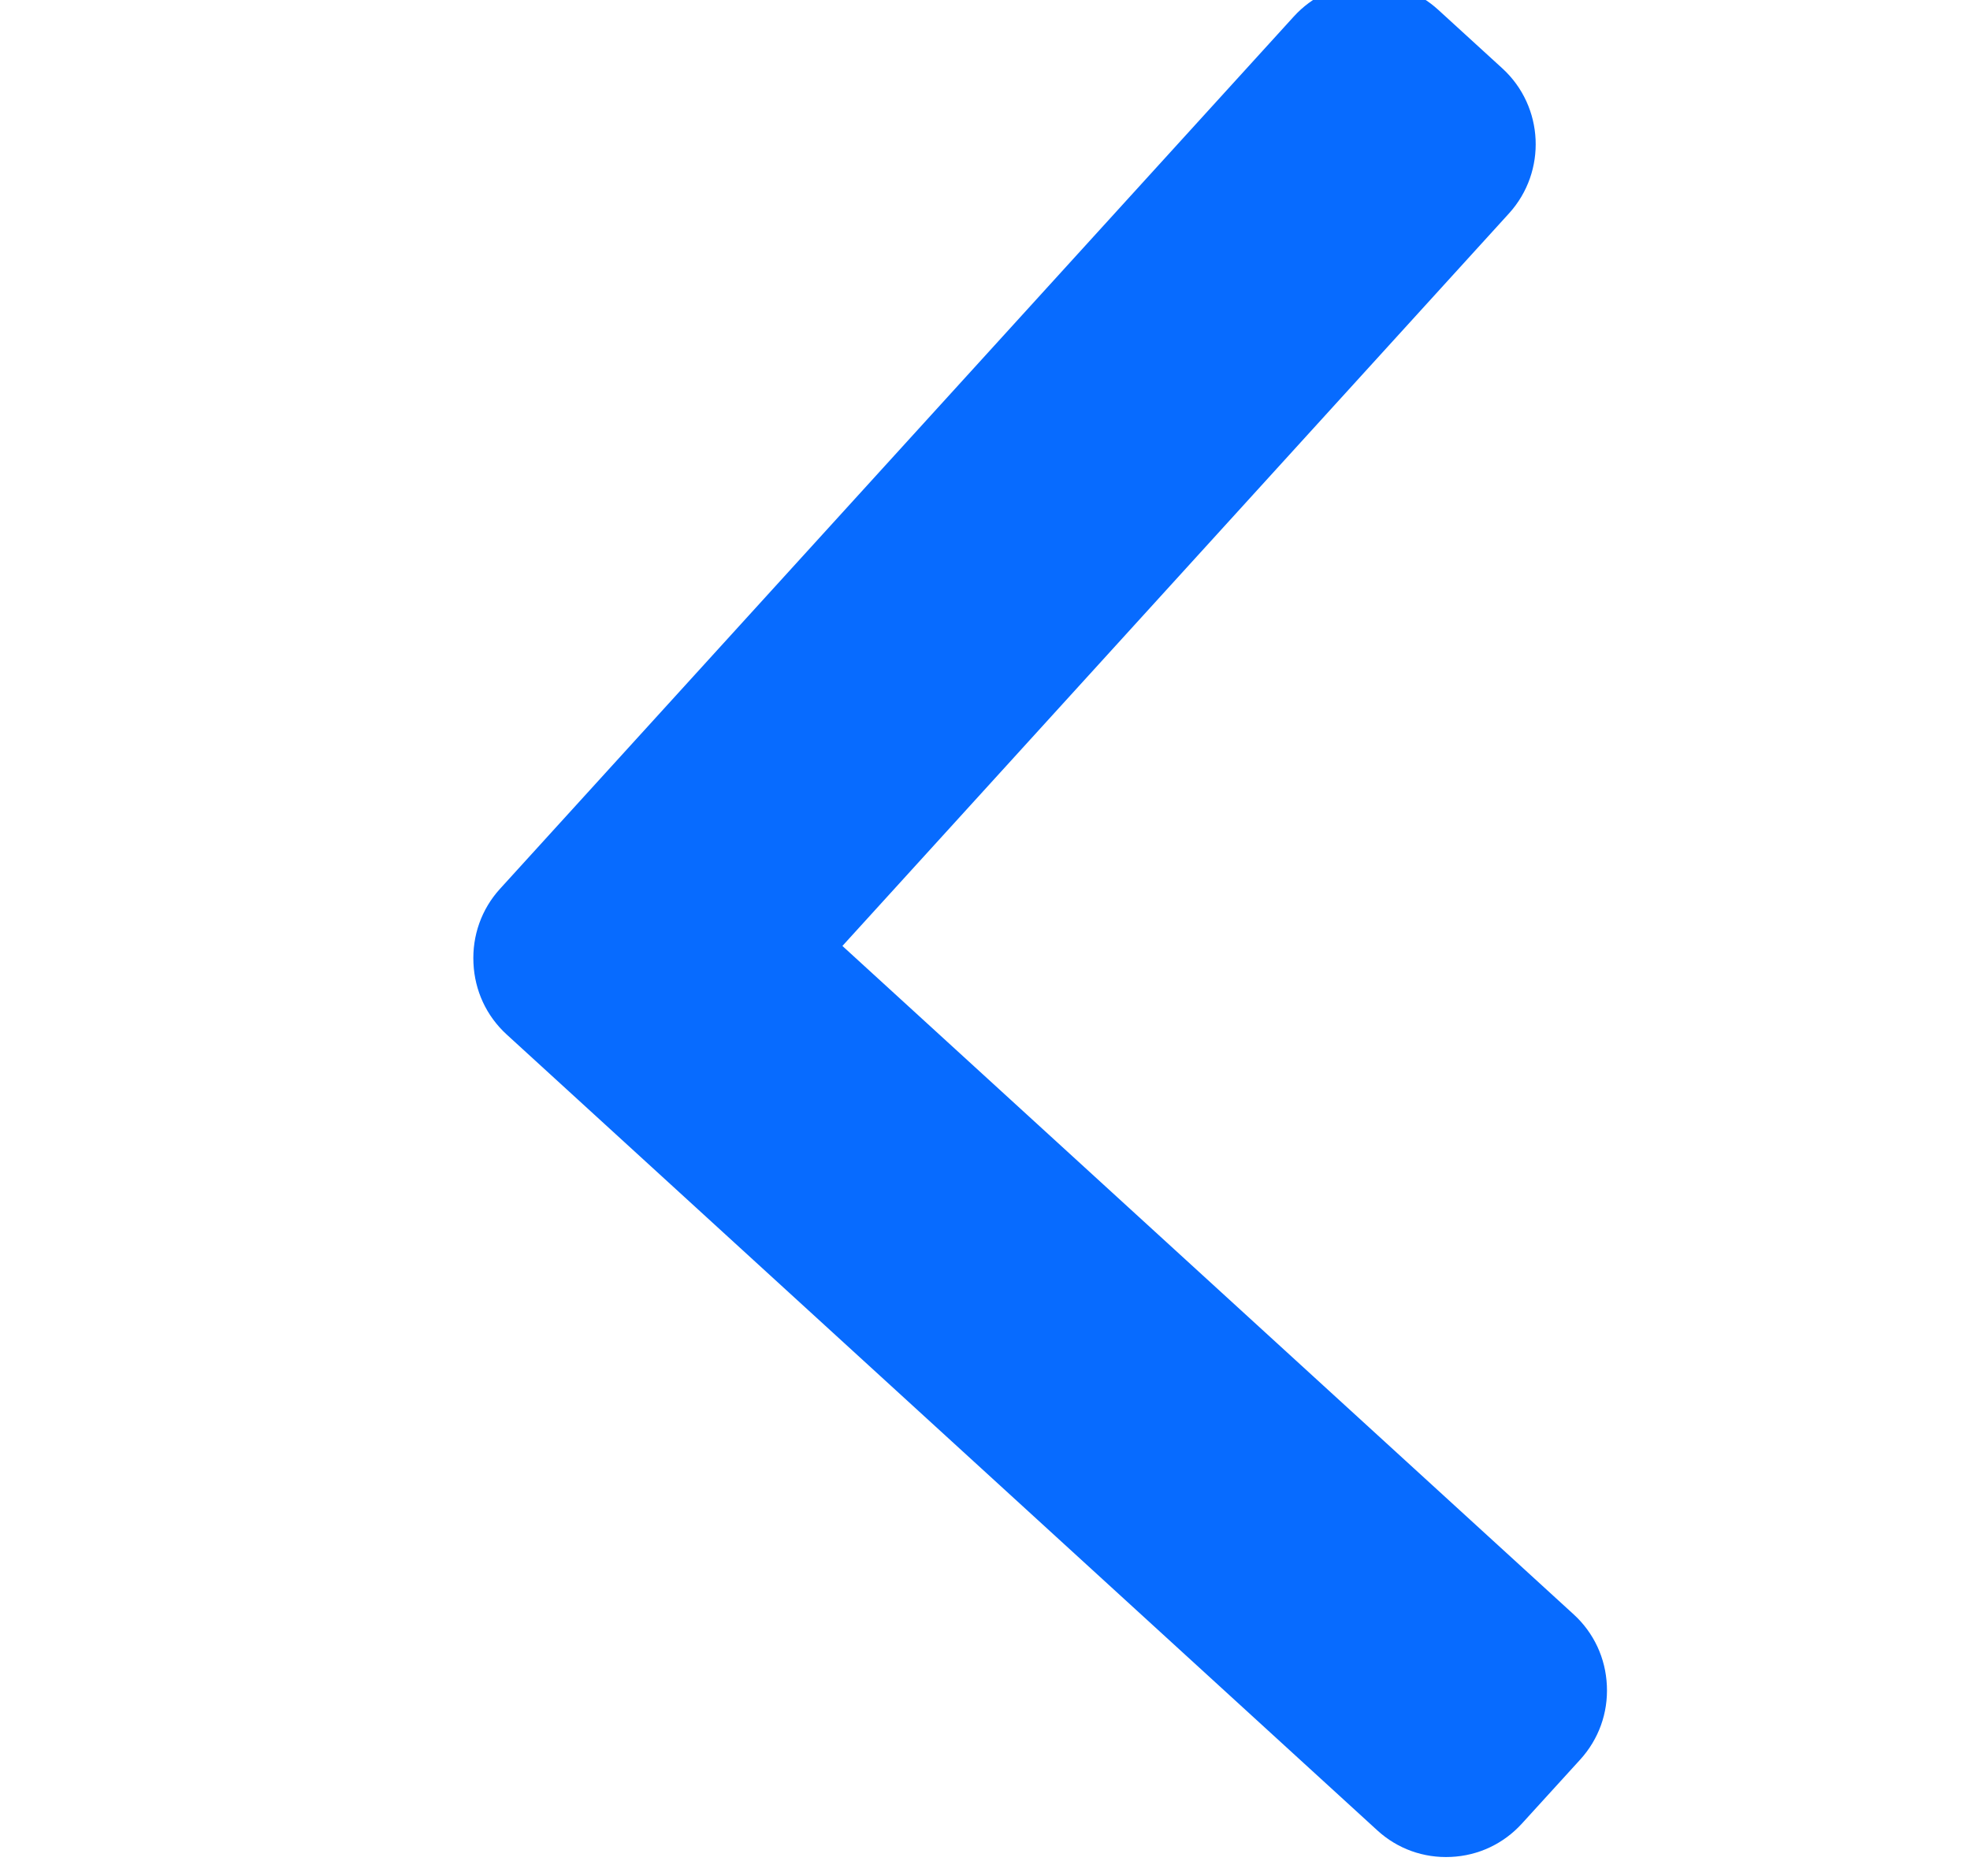 <svg width="21" height="20" viewBox="0 0 21 20" fill="none" xmlns="http://www.w3.org/2000/svg">
<g id="next 4" clip-path="url(#clip0_3910_126)">
<g id="Group">
<g id="Group_2">
<path id="Vector" d="M5.329 9.477L13.791 0.177C13.986 -0.038 14.255 -0.165 14.547 -0.178C14.839 -0.192 15.118 -0.091 15.332 0.105L16.015 0.729C16.46 1.136 16.491 1.829 16.086 2.275L8.98 10.085L16.776 17.212C16.99 17.408 17.116 17.677 17.129 17.97C17.143 18.262 17.042 18.542 16.846 18.758L16.223 19.442C16.027 19.657 15.759 19.784 15.467 19.797C15.175 19.811 14.896 19.71 14.682 19.514L5.4 11.028C5.185 10.831 5.06 10.561 5.047 10.268C5.033 9.974 5.133 9.693 5.329 9.477Z" fill="#076BFF"/>
</g>
</g>
</g>
<defs>
<clipPath id="clip0_3910_126">
<rect width="19.94" height="20" fill="white" transform="matrix(-1 0 -2.22607e-08 1 20.87 0)"/>
</clipPath>
</defs>
</svg>
